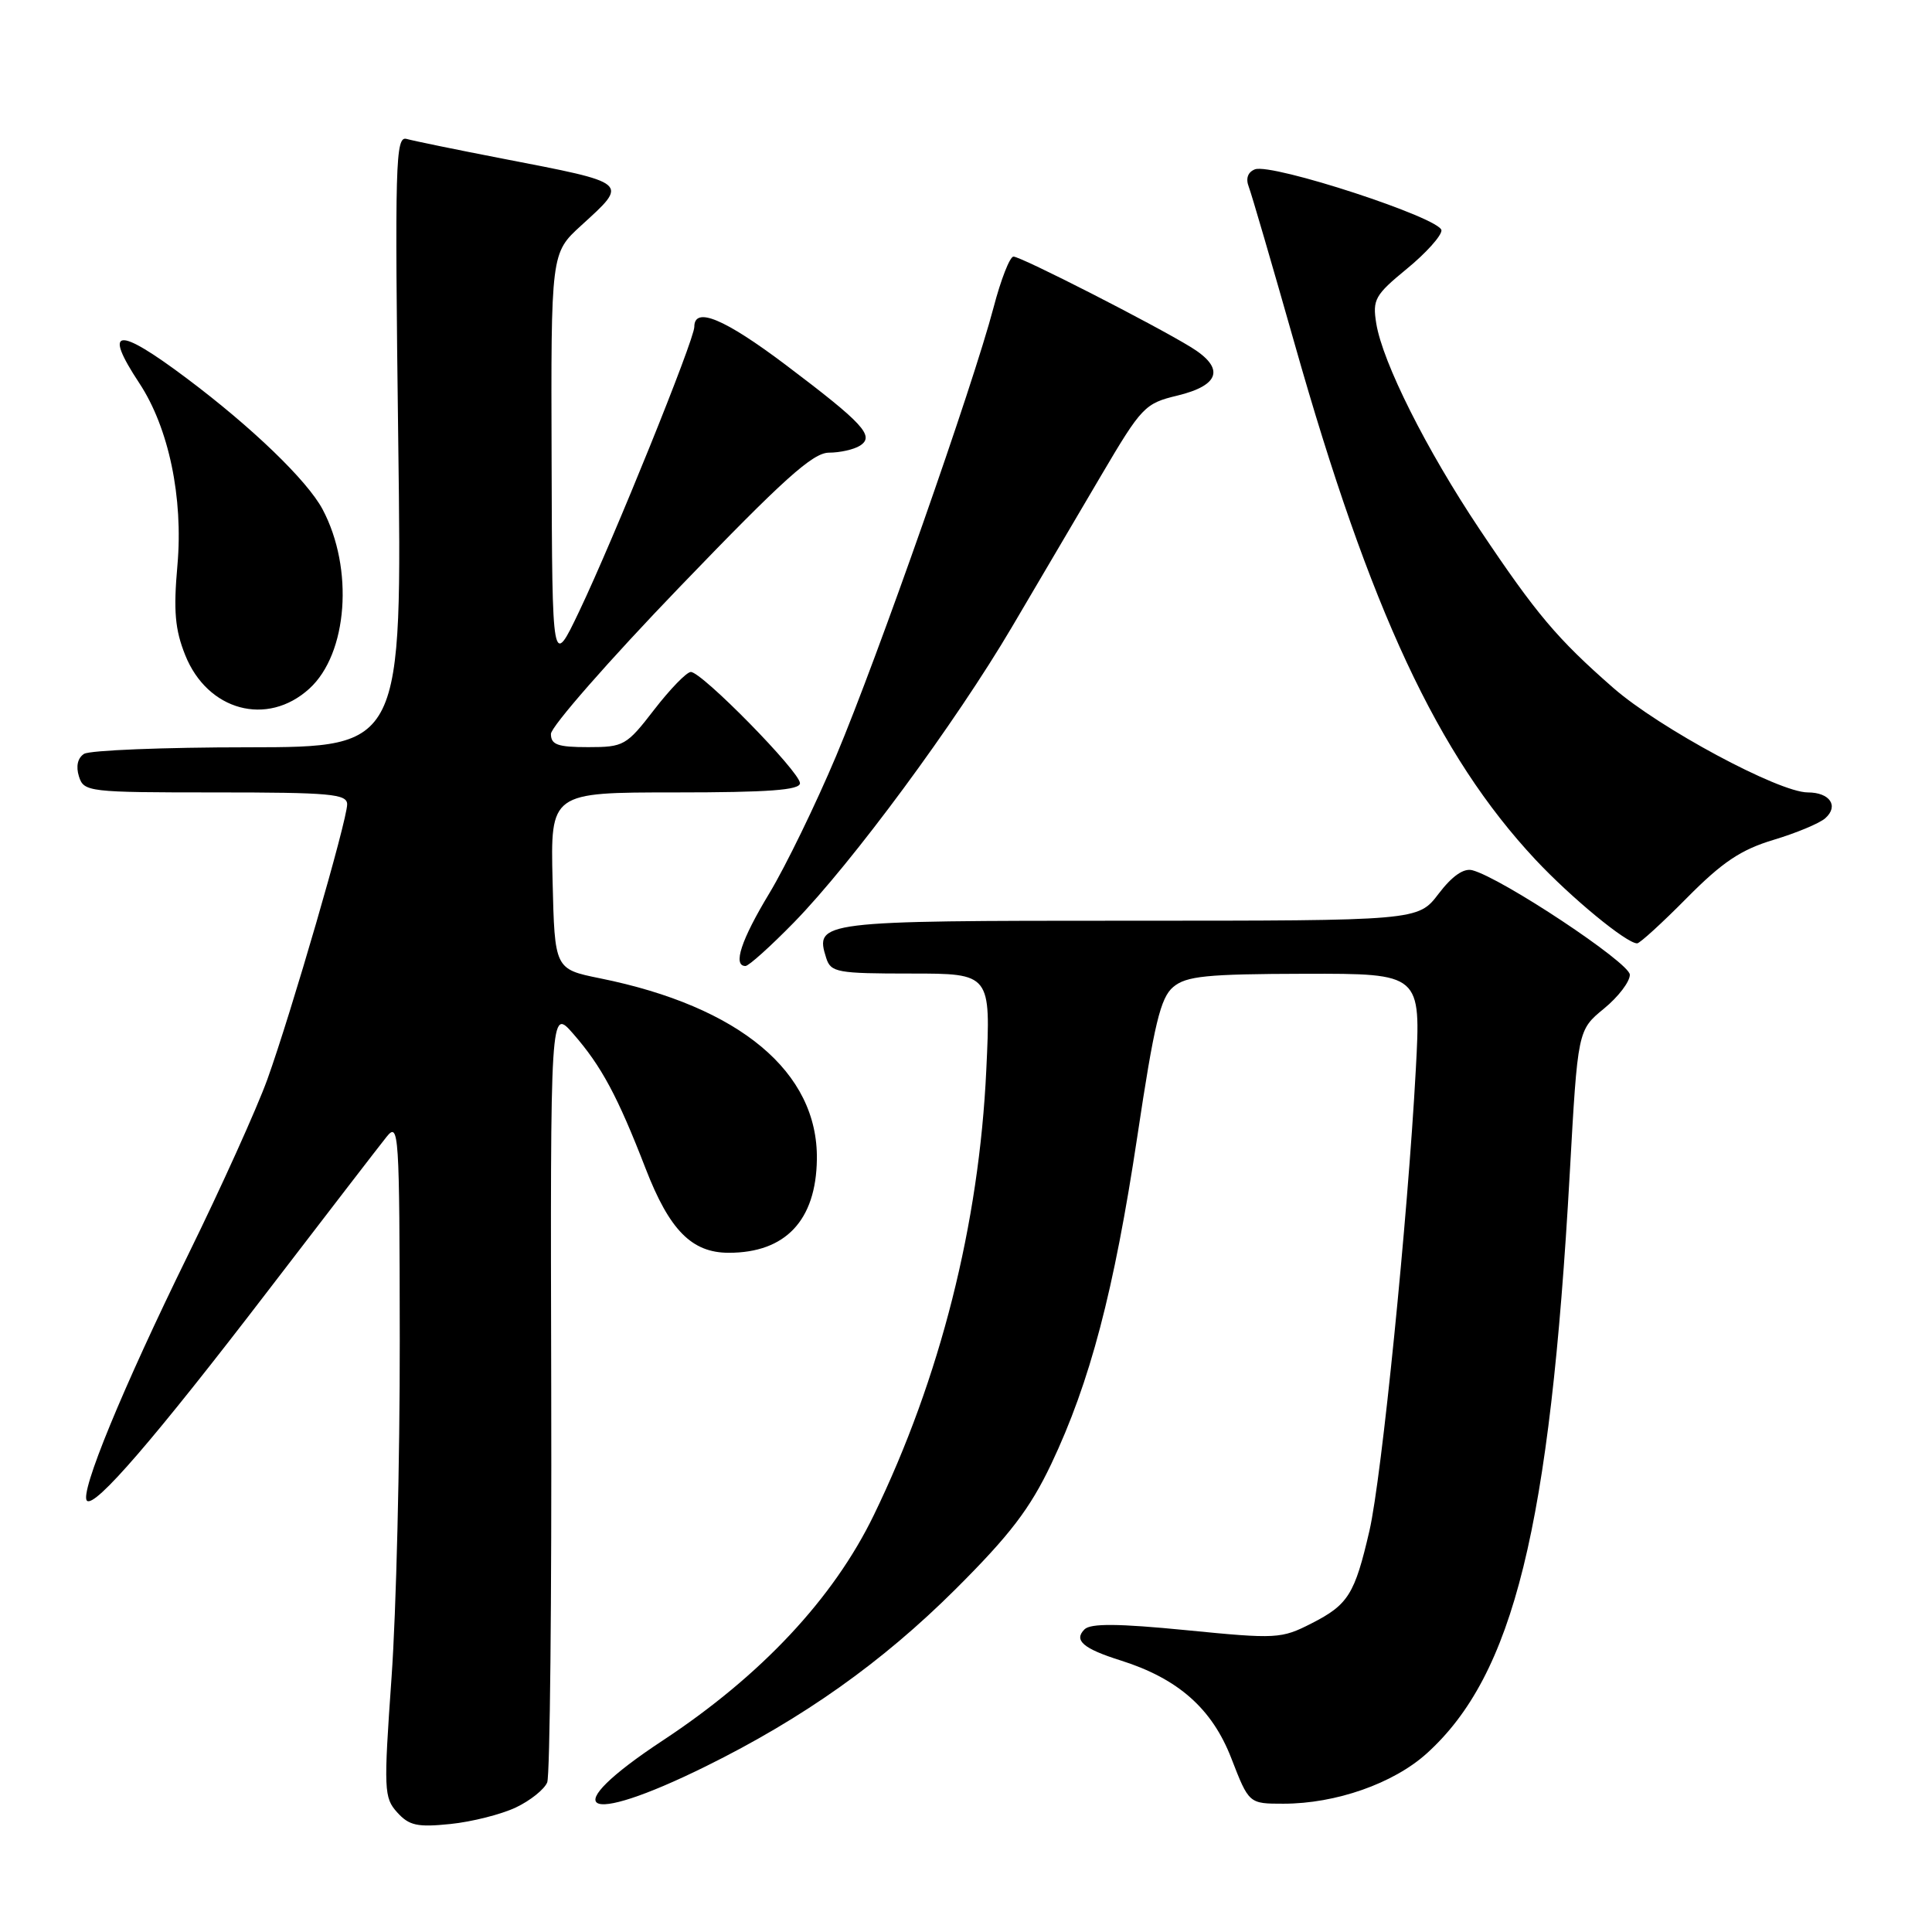 <?xml version="1.0" encoding="UTF-8" standalone="no"?>
<!DOCTYPE svg PUBLIC "-//W3C//DTD SVG 1.1//EN" "http://www.w3.org/Graphics/SVG/1.1/DTD/svg11.dtd" >
<svg xmlns="http://www.w3.org/2000/svg" xmlns:xlink="http://www.w3.org/1999/xlink" version="1.1" viewBox="0 0 256 256">
 <g >
 <path fill="currentColor"
d=" M 68.35 239.50 C 70.27 238.59 72.14 237.09 72.51 236.17 C 72.87 235.25 73.11 211.78 73.04 184.00 C 72.92 133.50 72.92 133.50 75.97 137.00 C 79.69 141.26 81.83 145.24 85.54 154.82 C 88.71 163.01 91.66 166.00 96.57 166.00 C 104.08 166.00 108.13 161.71 108.24 153.62 C 108.41 142.05 98.02 133.37 79.50 129.63 C 73.50 128.41 73.50 128.41 73.22 116.71 C 72.94 105.00 72.94 105.00 89.47 105.00 C 101.85 105.00 106.00 104.69 106.00 103.78 C 106.00 102.27 92.95 88.98 91.53 89.04 C 90.96 89.07 88.78 91.32 86.68 94.04 C 83.01 98.80 82.65 99.00 77.93 99.00 C 73.90 99.00 73.00 98.68 73.00 97.25 C 73.01 96.29 80.69 87.51 90.09 77.75 C 103.79 63.51 107.69 60.00 109.83 59.98 C 111.30 59.98 113.15 59.56 113.94 59.06 C 115.95 57.79 114.43 56.14 104.10 48.34 C 95.99 42.23 92.00 40.56 92.00 43.31 C 92.00 45.01 81.34 71.37 76.75 81.00 C 73.17 88.50 73.17 88.50 73.09 61.02 C 73.00 33.54 73.00 33.54 77.00 29.89 C 83.34 24.10 83.58 24.31 66.50 21.00 C 60.45 19.83 54.77 18.66 53.88 18.41 C 52.40 17.99 52.30 21.42 52.77 58.47 C 53.29 99.00 53.29 99.00 32.90 99.02 C 21.68 99.02 11.89 99.42 11.14 99.89 C 10.29 100.43 10.04 101.54 10.46 102.88 C 11.11 104.93 11.67 105.00 28.57 105.00 C 43.78 105.00 46.00 105.20 46.00 106.58 C 46.00 108.70 38.57 134.29 35.42 143.04 C 34.02 146.90 29.30 157.36 24.92 166.28 C 16.26 183.92 10.52 197.86 11.52 198.85 C 12.53 199.86 20.52 190.60 35.50 171.05 C 43.20 161.01 50.27 151.82 51.22 150.64 C 52.85 148.61 52.94 149.93 52.97 177.50 C 52.99 193.45 52.50 213.61 51.88 222.29 C 50.83 237.19 50.87 238.20 52.63 240.15 C 54.21 241.90 55.30 242.14 59.68 241.69 C 62.53 241.40 66.43 240.41 68.35 239.50 Z  M 93.50 234.06 C 106.44 227.67 116.89 220.26 126.61 210.58 C 133.82 203.39 136.46 199.94 139.29 194.00 C 144.44 183.14 147.61 171.10 150.70 150.59 C 152.94 135.65 153.77 132.20 155.46 130.78 C 157.19 129.33 159.84 129.06 172.90 129.03 C 188.29 129.00 188.29 129.00 187.60 141.75 C 186.53 161.48 183.08 195.80 181.46 202.82 C 179.51 211.26 178.65 212.63 173.78 215.11 C 169.78 217.15 169.16 217.19 157.22 216.01 C 148.16 215.12 144.51 215.09 143.70 215.90 C 142.25 217.35 143.51 218.45 148.50 220.02 C 156.12 222.43 160.61 226.40 163.16 232.99 C 165.49 239.00 165.49 239.00 170.06 239.00 C 177.01 239.00 184.64 236.32 189.05 232.34 C 200.56 221.94 205.37 202.43 208.00 155.50 C 209.06 136.50 209.06 136.50 212.53 133.65 C 214.44 132.09 215.98 130.06 215.96 129.15 C 215.93 127.57 198.98 116.33 195.09 115.31 C 193.94 115.01 192.41 116.08 190.62 118.43 C 187.90 122.00 187.90 122.00 149.57 122.00 C 108.50 122.00 107.94 122.07 109.48 126.95 C 110.09 128.85 110.93 129.00 120.71 129.00 C 131.29 129.00 131.29 129.00 130.69 141.75 C 129.74 162.19 124.58 182.63 115.78 200.77 C 110.43 211.80 100.86 222.02 87.84 230.61 C 73.55 240.03 77.07 242.17 93.50 234.06 Z  M 105.18 122.25 C 112.90 114.35 126.62 95.76 134.10 83.06 C 137.52 77.25 142.84 68.22 145.91 63.00 C 151.27 53.90 151.70 53.45 156.00 52.42 C 161.67 51.05 162.32 48.78 157.82 46.01 C 152.88 42.98 135.30 34.00 134.29 34.00 C 133.81 34.00 132.62 37.04 131.65 40.75 C 128.94 51.07 116.30 87.08 110.80 100.15 C 108.10 106.56 104.12 114.75 101.95 118.35 C 98.19 124.57 97.07 128.00 98.78 128.00 C 99.21 128.00 102.09 125.41 105.18 122.25 Z  M 223.53 118.97 C 228.21 114.24 230.67 112.59 234.99 111.29 C 238.02 110.38 241.12 109.09 241.87 108.41 C 243.68 106.79 242.46 105.00 239.54 105.00 C 235.72 105.00 219.86 96.48 213.77 91.15 C 206.33 84.64 203.55 81.34 196.05 70.13 C 189.01 59.60 183.20 48.03 182.36 42.85 C 181.85 39.69 182.19 39.09 186.40 35.63 C 188.93 33.56 191.00 31.26 191.00 30.53 C 191.00 28.93 168.54 21.58 166.28 22.44 C 165.34 22.81 165.04 23.65 165.47 24.76 C 165.84 25.72 168.56 35.05 171.53 45.50 C 181.55 80.87 190.51 100.05 203.45 113.90 C 208.19 118.96 215.52 125.00 216.93 125.00 C 217.28 125.00 220.25 122.29 223.53 118.97 Z  M 40.99 91.25 C 46.08 86.62 46.91 75.35 42.75 67.50 C 40.72 63.68 33.40 56.62 24.70 50.10 C 15.50 43.20 13.60 43.41 18.46 50.77 C 22.36 56.68 24.30 65.95 23.51 74.90 C 22.97 80.95 23.19 83.43 24.54 86.80 C 27.49 94.19 35.41 96.33 40.99 91.25 Z "/>
</g>
</svg>